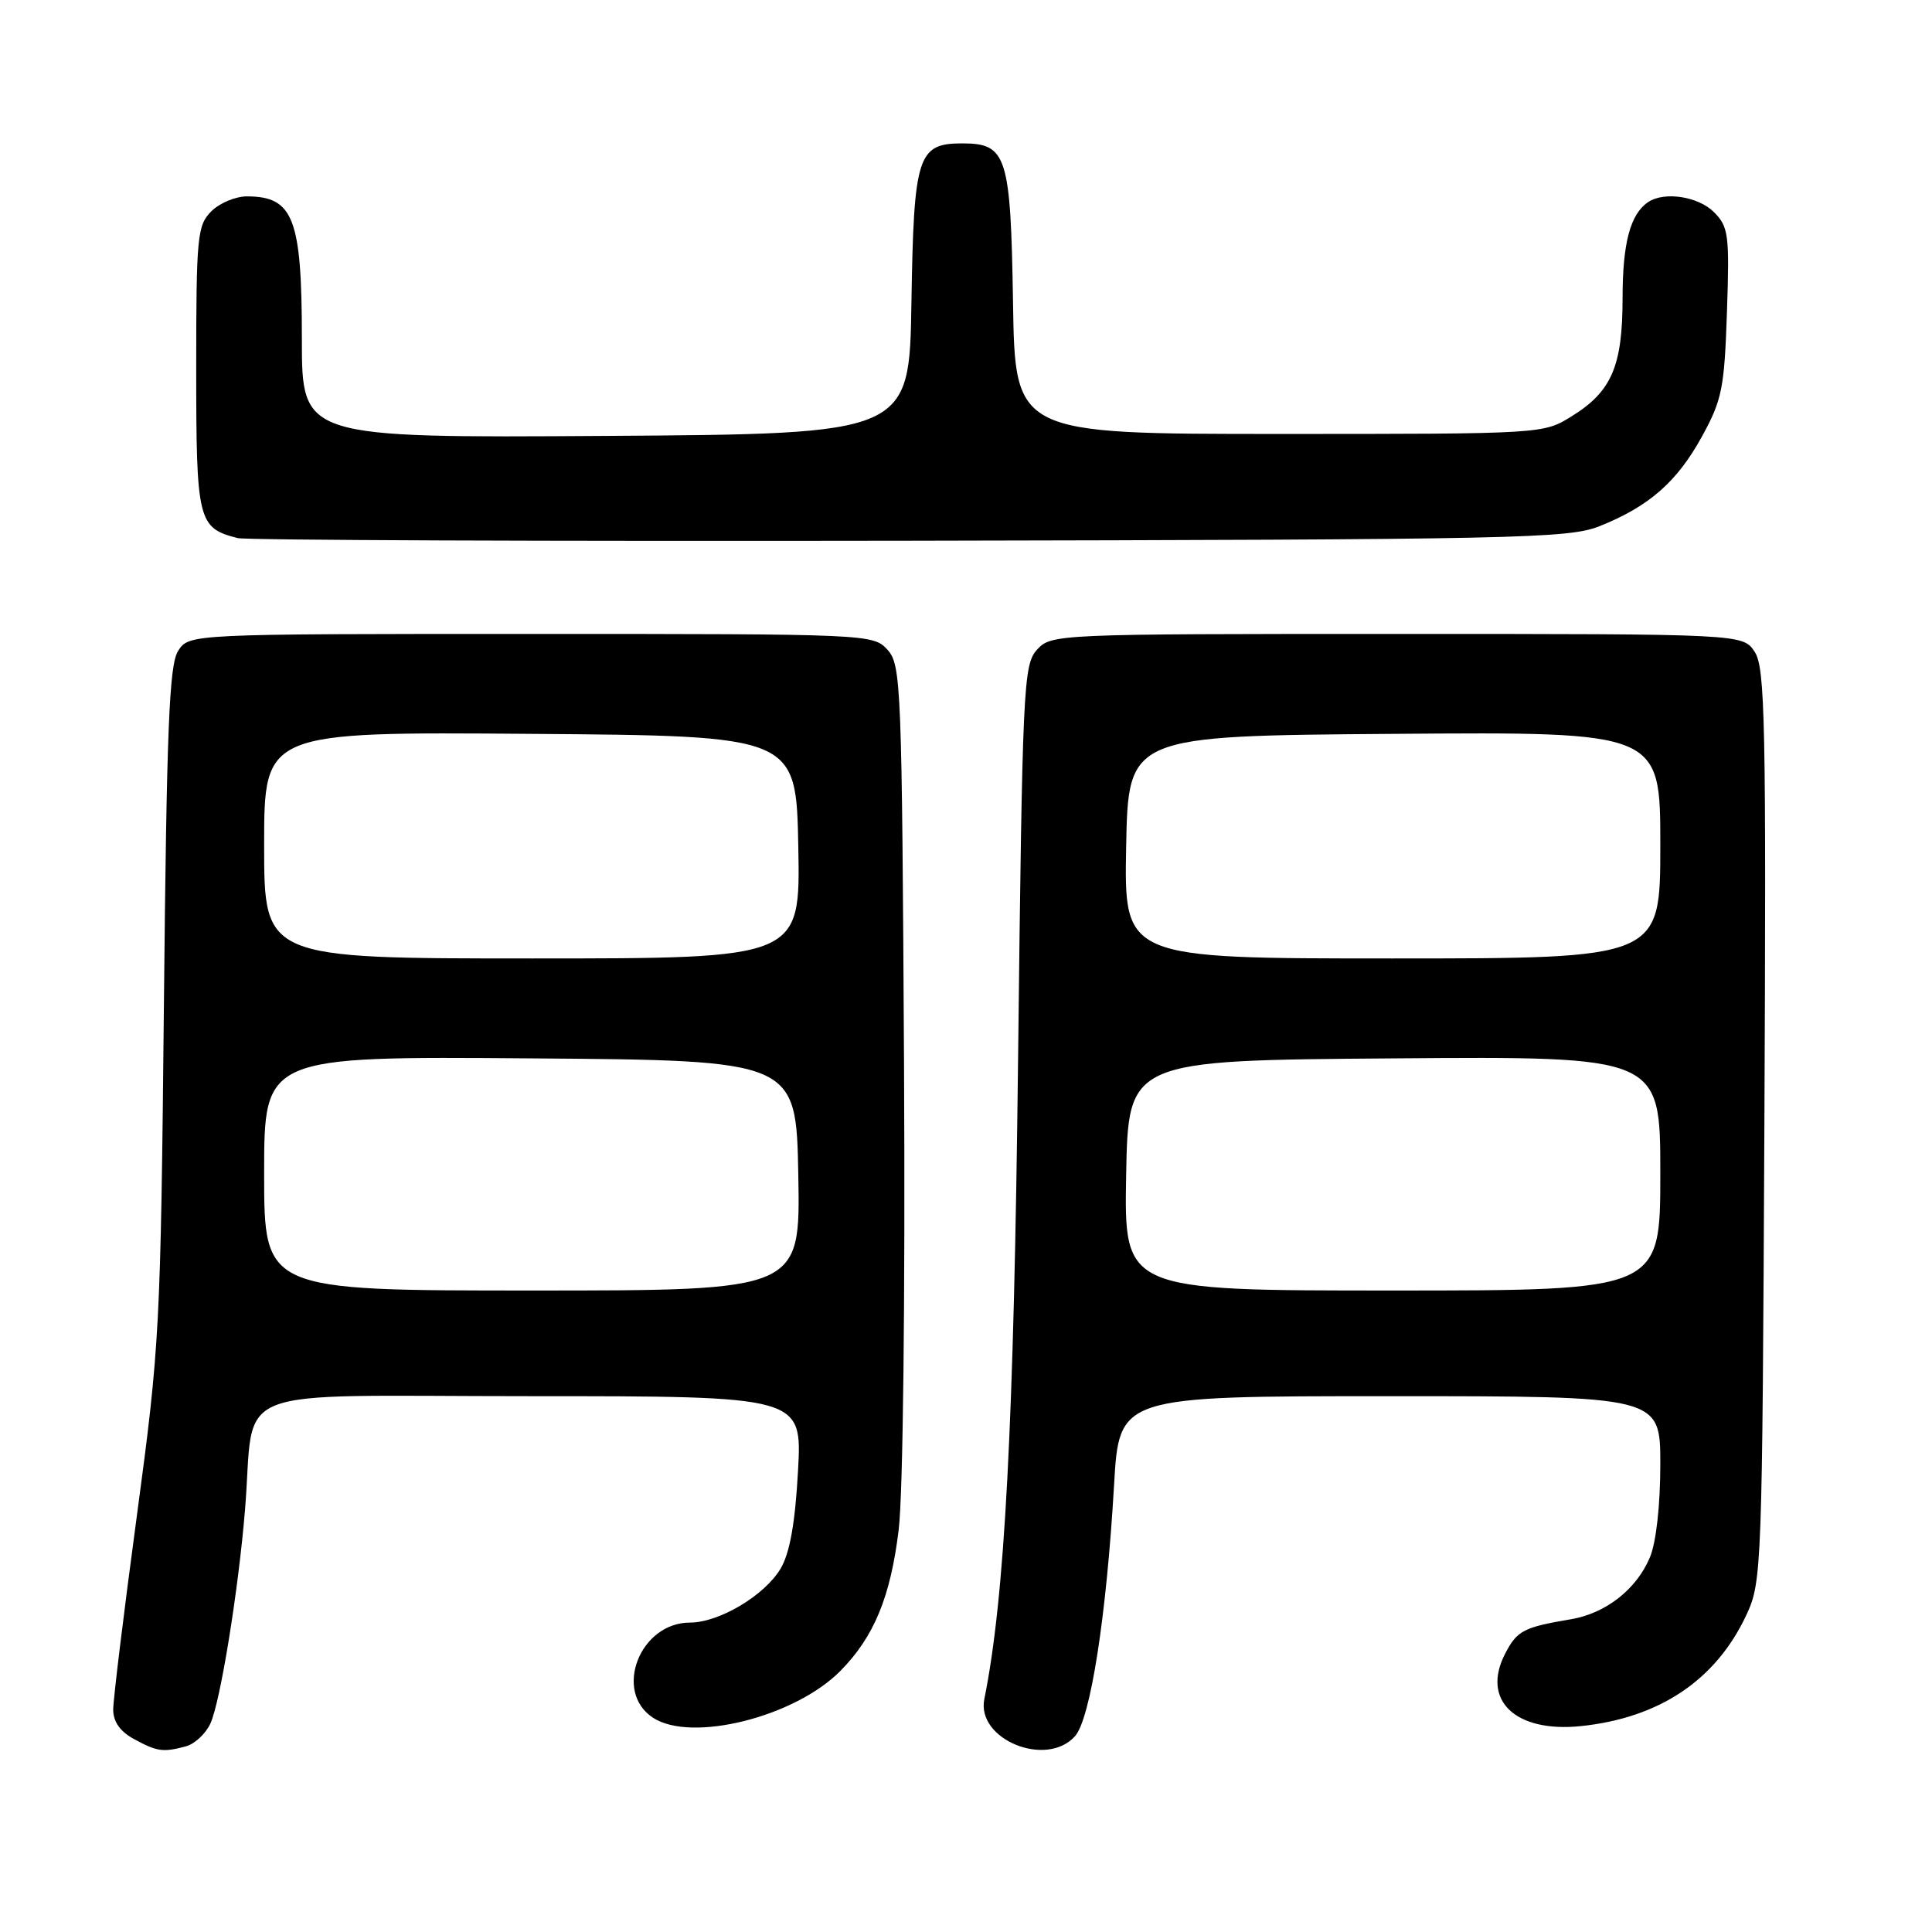 <?xml version="1.0" encoding="UTF-8" standalone="no"?>
<!DOCTYPE svg PUBLIC "-//W3C//DTD SVG 1.1//EN" "http://www.w3.org/Graphics/SVG/1.1/DTD/svg11.dtd" >
<svg xmlns="http://www.w3.org/2000/svg" xmlns:xlink="http://www.w3.org/1999/xlink" version="1.1" viewBox="0 0 256 256">
 <g >
 <path fill="currentColor"
d=" M 24.63 231.40 C 25.80 231.09 27.27 229.71 27.89 228.35 C 29.21 225.44 31.60 210.68 32.47 200.00 C 33.84 183.21 29.33 185.00 70.23 185.00 C 106.29 185.00 106.29 185.00 105.74 194.93 C 105.36 201.81 104.66 205.77 103.44 207.84 C 101.33 211.40 95.30 215.00 91.43 215.00 C 84.78 215.00 81.23 224.14 86.53 227.61 C 91.61 230.94 105.31 227.52 111.35 221.41 C 115.81 216.90 118.00 211.60 119.08 202.71 C 119.66 197.92 119.95 172.37 119.79 141.35 C 119.51 90.72 119.41 88.11 117.60 86.10 C 115.71 84.02 115.17 84.00 70.37 84.00 C 25.05 84.00 25.05 84.00 23.60 86.25 C 22.42 88.09 22.08 96.51 21.72 133.00 C 21.29 175.96 21.17 178.31 18.14 200.81 C 16.41 213.63 15.00 225.20 15.00 226.53 C 15.00 228.13 15.92 229.44 17.75 230.43 C 20.84 232.11 21.60 232.21 24.63 231.40 Z  M 142.43 230.07 C 144.49 227.80 146.62 214.13 147.62 196.75 C 148.30 185.00 148.30 185.00 184.15 185.00 C 220.00 185.00 220.00 185.00 220.00 194.03 C 220.00 199.45 219.45 204.39 218.62 206.36 C 216.85 210.59 212.78 213.78 208.15 214.56 C 201.87 215.62 201.02 216.06 199.44 219.12 C 196.25 225.28 200.77 229.61 209.46 228.72 C 219.88 227.64 227.37 222.62 231.40 214.00 C 233.45 209.61 233.51 208.08 233.79 149.13 C 234.04 95.80 233.89 88.48 232.51 86.38 C 230.95 84.00 230.95 84.00 185.13 84.00 C 139.83 84.00 139.29 84.02 137.40 86.10 C 135.60 88.10 135.47 90.94 134.90 140.35 C 134.35 188.92 133.14 211.73 130.43 225.13 C 129.34 230.47 138.62 234.29 142.43 230.07 Z  M 211.93 69.73 C 218.49 67.11 222.20 63.87 225.50 57.87 C 228.18 53.01 228.49 51.44 228.83 41.35 C 229.18 31.08 229.04 30.04 227.10 28.10 C 225.03 26.03 220.54 25.34 218.40 26.77 C 216.03 28.35 215.00 32.19 215.00 39.48 C 215.00 48.51 213.56 51.87 208.27 55.15 C 204.50 57.50 204.48 57.50 169.50 57.50 C 134.50 57.50 134.50 57.50 134.23 40.05 C 133.92 20.61 133.41 19.00 127.50 19.00 C 121.59 19.00 121.08 20.61 120.77 40.05 C 120.50 57.50 120.50 57.50 80.25 57.76 C 40.00 58.02 40.00 58.02 40.00 44.95 C 40.00 28.94 38.89 26.05 32.75 26.02 C 31.24 26.01 29.10 26.90 28.00 28.00 C 26.14 29.86 26.00 31.33 26.00 48.85 C 26.00 69.07 26.22 69.96 31.50 71.30 C 32.60 71.58 72.65 71.73 120.50 71.65 C 201.08 71.50 207.83 71.36 211.93 69.73 Z  M 35.00 155.49 C 35.00 139.97 35.00 139.97 70.25 140.24 C 105.50 140.50 105.50 140.50 105.78 155.75 C 106.05 171.00 106.05 171.00 70.53 171.00 C 35.00 171.00 35.00 171.00 35.00 155.49 Z  M 35.00 111.99 C 35.00 96.97 35.00 96.97 70.25 97.24 C 105.50 97.50 105.50 97.50 105.78 112.25 C 106.05 127.00 106.05 127.00 70.53 127.00 C 35.00 127.00 35.00 127.00 35.00 111.99 Z  M 149.22 155.75 C 149.50 140.50 149.50 140.50 184.75 140.24 C 220.00 139.97 220.00 139.97 220.00 155.49 C 220.00 171.00 220.00 171.00 184.47 171.00 C 148.95 171.00 148.95 171.00 149.22 155.75 Z  M 149.22 112.25 C 149.50 97.50 149.50 97.50 184.75 97.24 C 220.00 96.97 220.00 96.97 220.00 111.99 C 220.00 127.00 220.00 127.00 184.47 127.00 C 148.95 127.00 148.95 127.00 149.22 112.25 Z "/>
</g>
</svg>